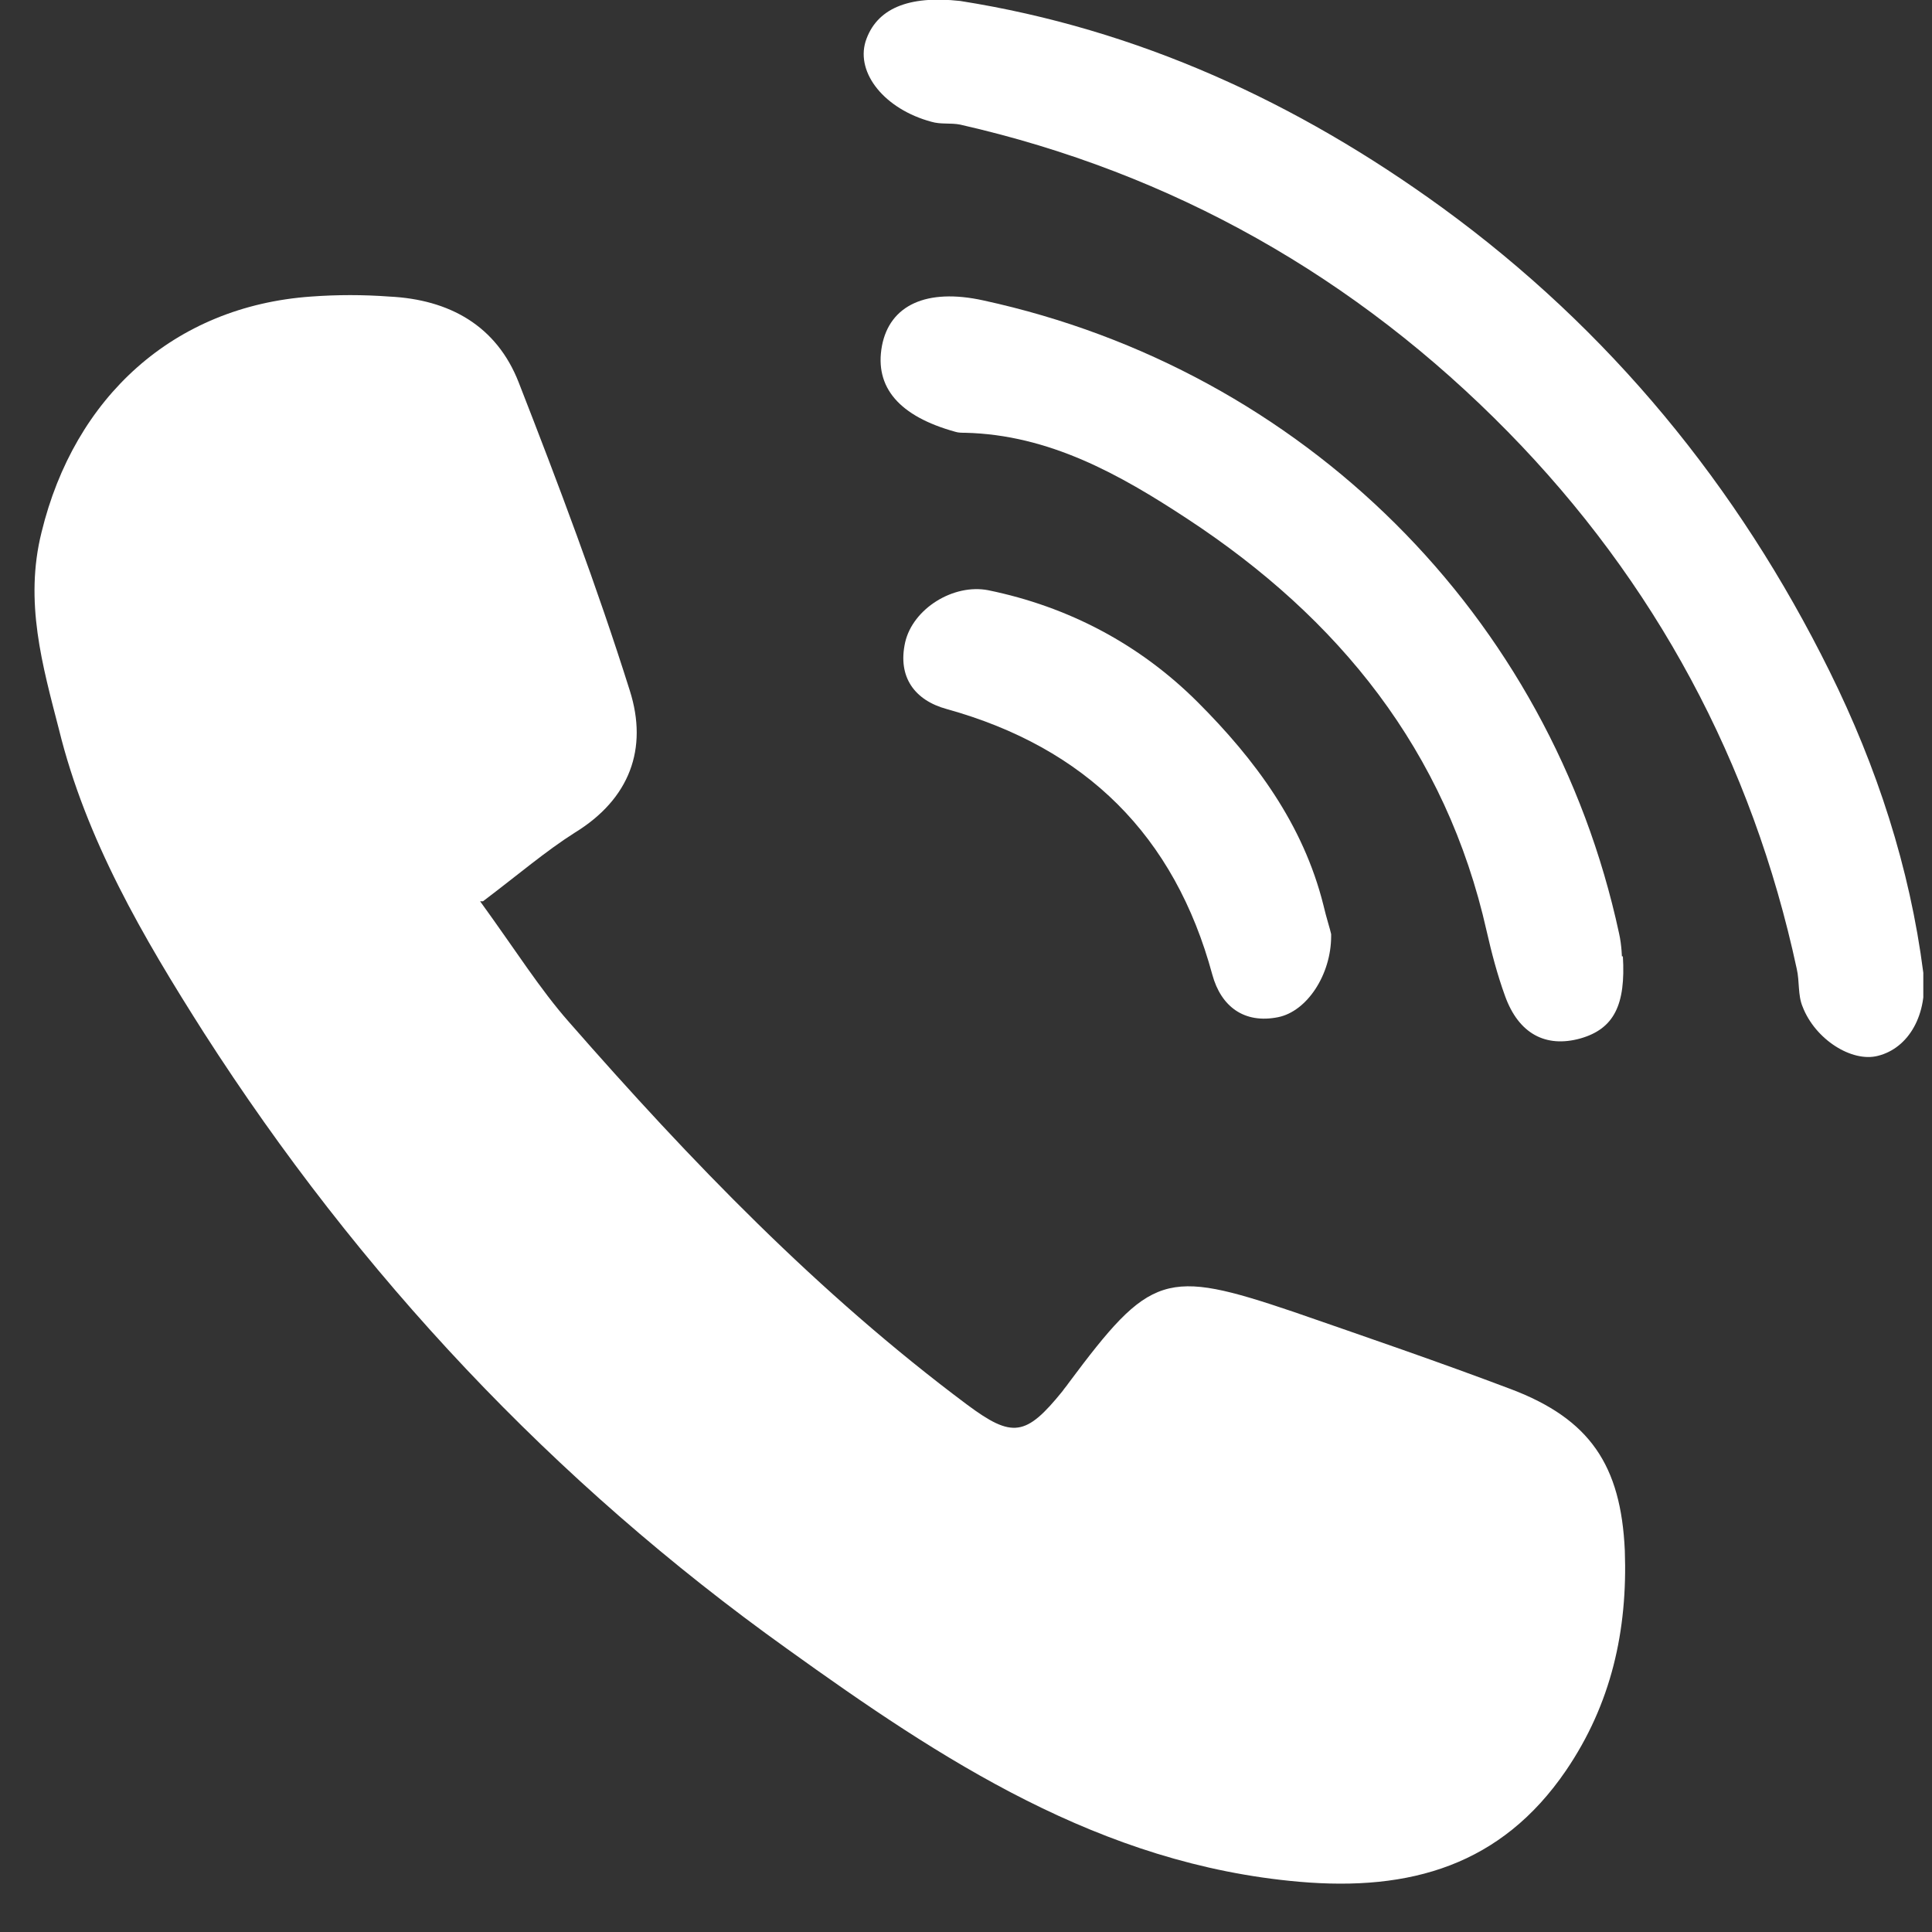 <svg width="20" height="20" viewBox="0 0 20 20" fill="none" xmlns="http://www.w3.org/2000/svg">
<rect x="0" y="0" width="20" height="20" fill="#333333" stroke="none"/>
<g clip-path="url(#clip0_29_26)">
<path d="M4.97 9.33C5.34 9.84 5.59 10.24 5.89 10.58C7.15 12.02 8.47 13.39 10.01 14.54C10.48 14.89 10.62 14.87 11 14.4C11.02 14.37 11.04 14.35 11.06 14.32C11.91 13.18 12.06 13.13 13.39 13.58C14.14 13.84 14.9 14.1 15.64 14.38C16.46 14.69 16.78 15.17 16.82 16.05C16.85 16.88 16.68 17.64 16.21 18.33C15.54 19.31 14.6 19.58 13.45 19.48C11.39 19.3 9.75 18.22 8.15 17.07C5.73 15.34 3.72 13.2 2.11 10.69C1.48 9.7 0.89 8.69 0.61 7.55C0.44 6.89 0.25 6.23 0.43 5.51C0.77 4.11 1.8 3.17 3.22 3.07C3.49 3.05 3.76 3.05 4.03 3.07C4.65 3.1 5.14 3.37 5.37 3.96C5.78 5.01 6.18 6.07 6.52 7.15C6.71 7.75 6.52 8.27 5.95 8.62C5.65 8.81 5.37 9.05 5 9.33H4.97Z" fill="white"/>
<path d="M9.94 0.01C11.78 0.3 13.43 1.06 14.93 2.15C16.66 3.41 17.99 5.03 18.94 6.95C19.43 7.94 19.77 8.98 19.91 10.07C19.96 10.5 19.76 10.85 19.44 10.93C19.17 11 18.79 10.76 18.66 10.42C18.61 10.3 18.63 10.16 18.6 10.03C18.14 7.89 17.13 6.02 15.61 4.47C14.04 2.87 12.14 1.79 9.94 1.29C9.84 1.27 9.74 1.29 9.64 1.26C9.16 1.13 8.86 0.76 8.96 0.43C9.07 0.09 9.4 -0.05 9.94 0.01Z" fill="white"/>
<path d="M16.8 9.9C16.83 10.4 16.71 10.65 16.36 10.75C16 10.85 15.72 10.7 15.58 10.31C15.5 10.09 15.44 9.86 15.39 9.64C14.97 7.77 13.86 6.4 12.29 5.37C11.59 4.91 10.86 4.5 9.99 4.48C9.96 4.48 9.92 4.48 9.89 4.47C9.31 4.31 9.05 4.01 9.13 3.58C9.21 3.16 9.59 2.98 10.18 3.11C13.49 3.83 16.05 6.37 16.76 9.66C16.79 9.79 16.79 9.93 16.79 9.9H16.8Z" fill="white"/>
<path d="M13.78 9.69C13.78 10.09 13.53 10.47 13.23 10.53C12.88 10.6 12.64 10.42 12.55 10.09C12.16 8.65 11.24 7.74 9.8 7.34C9.47 7.25 9.29 7.01 9.37 6.65C9.45 6.3 9.87 6.04 10.23 6.11C11.06 6.28 11.8 6.67 12.4 7.27C12.99 7.86 13.49 8.53 13.7 9.37C13.73 9.5 13.77 9.62 13.78 9.67V9.69Z" fill="white"/>
</g>
<defs>
<clipPath id="clip0_29_26">
<rect width="19.57" height="19.52" fill="white" transform="translate(0.34)"/>
</clipPath>
</defs>
</svg>

